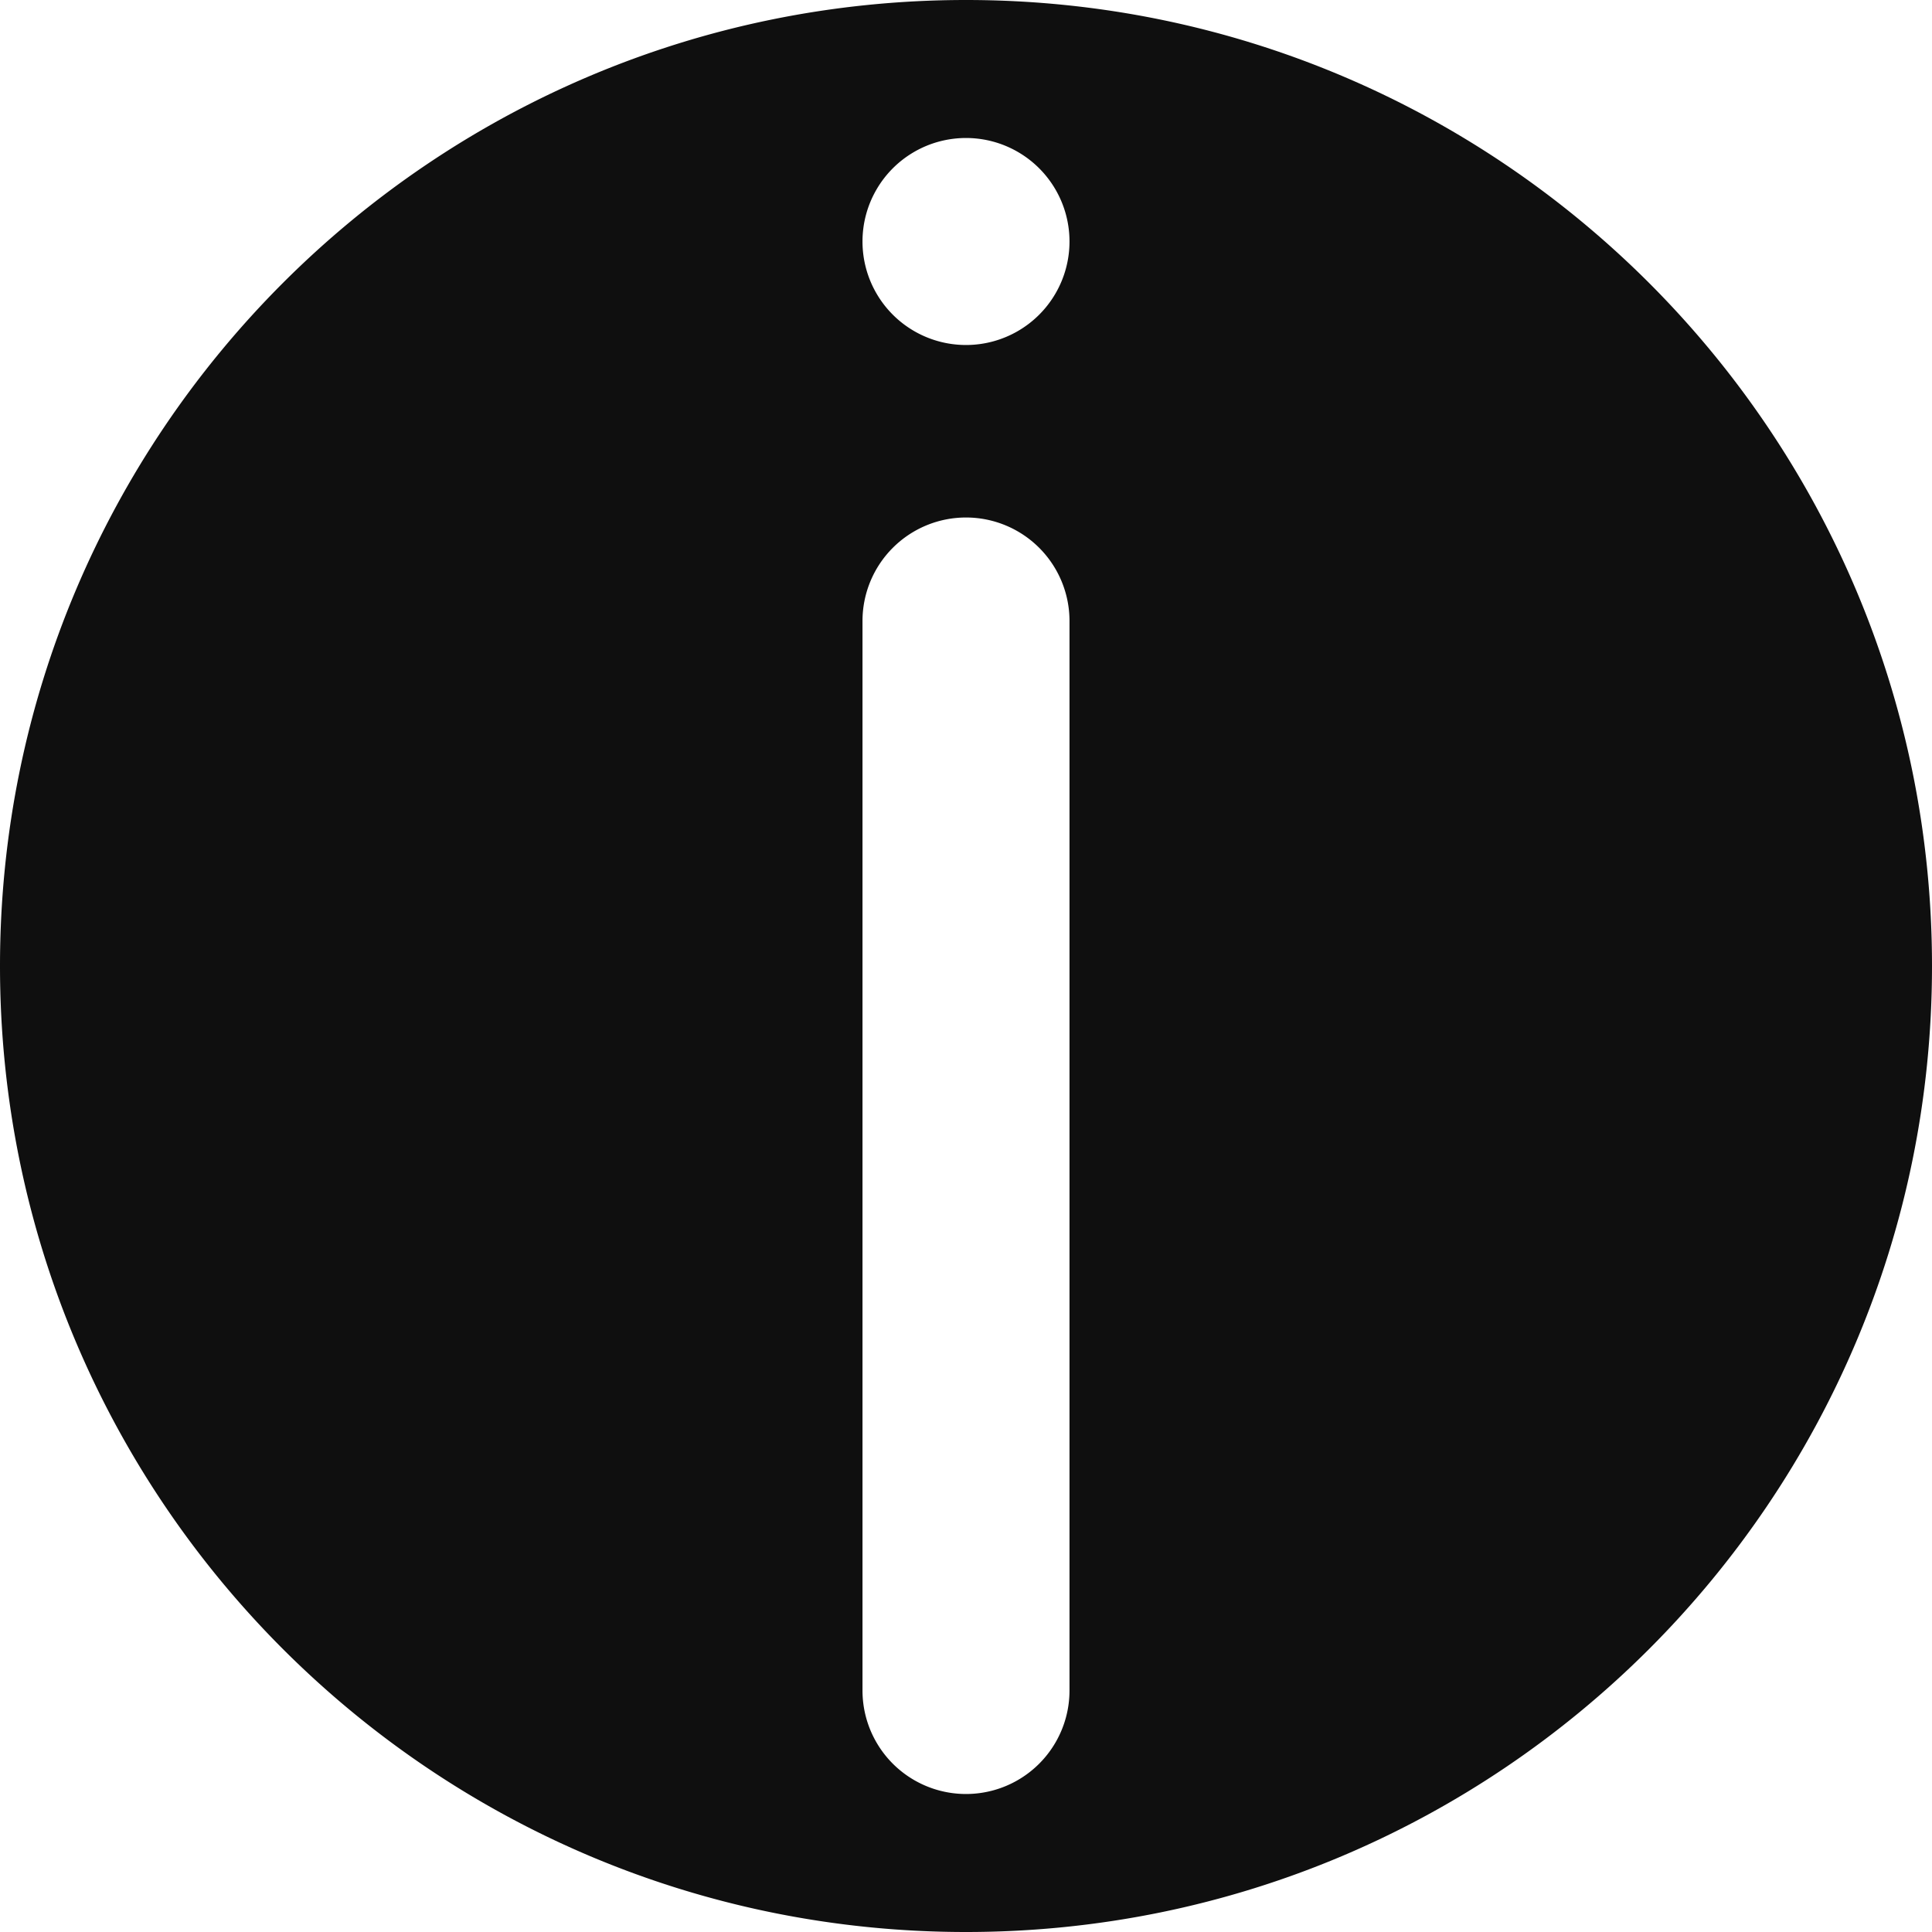 <svg width="14" height="14" fill="none" xmlns="http://www.w3.org/2000/svg"><path fill-rule="evenodd" clip-rule="evenodd" d="M14 7c0 3.866-3.134 7-7 7s-7-3.134-7-7 3.134-7 7-7 7 3.134 7 7zM7 3.75a.75.75 0 01.75.75v7.75a.75.75 0 01-1.5 0V4.5A.75.75 0 017 3.75zM7 2.5A.75.75 0 107 1a.75.75 0 000 1.5z" fill="#0F0F0F"/></svg>
